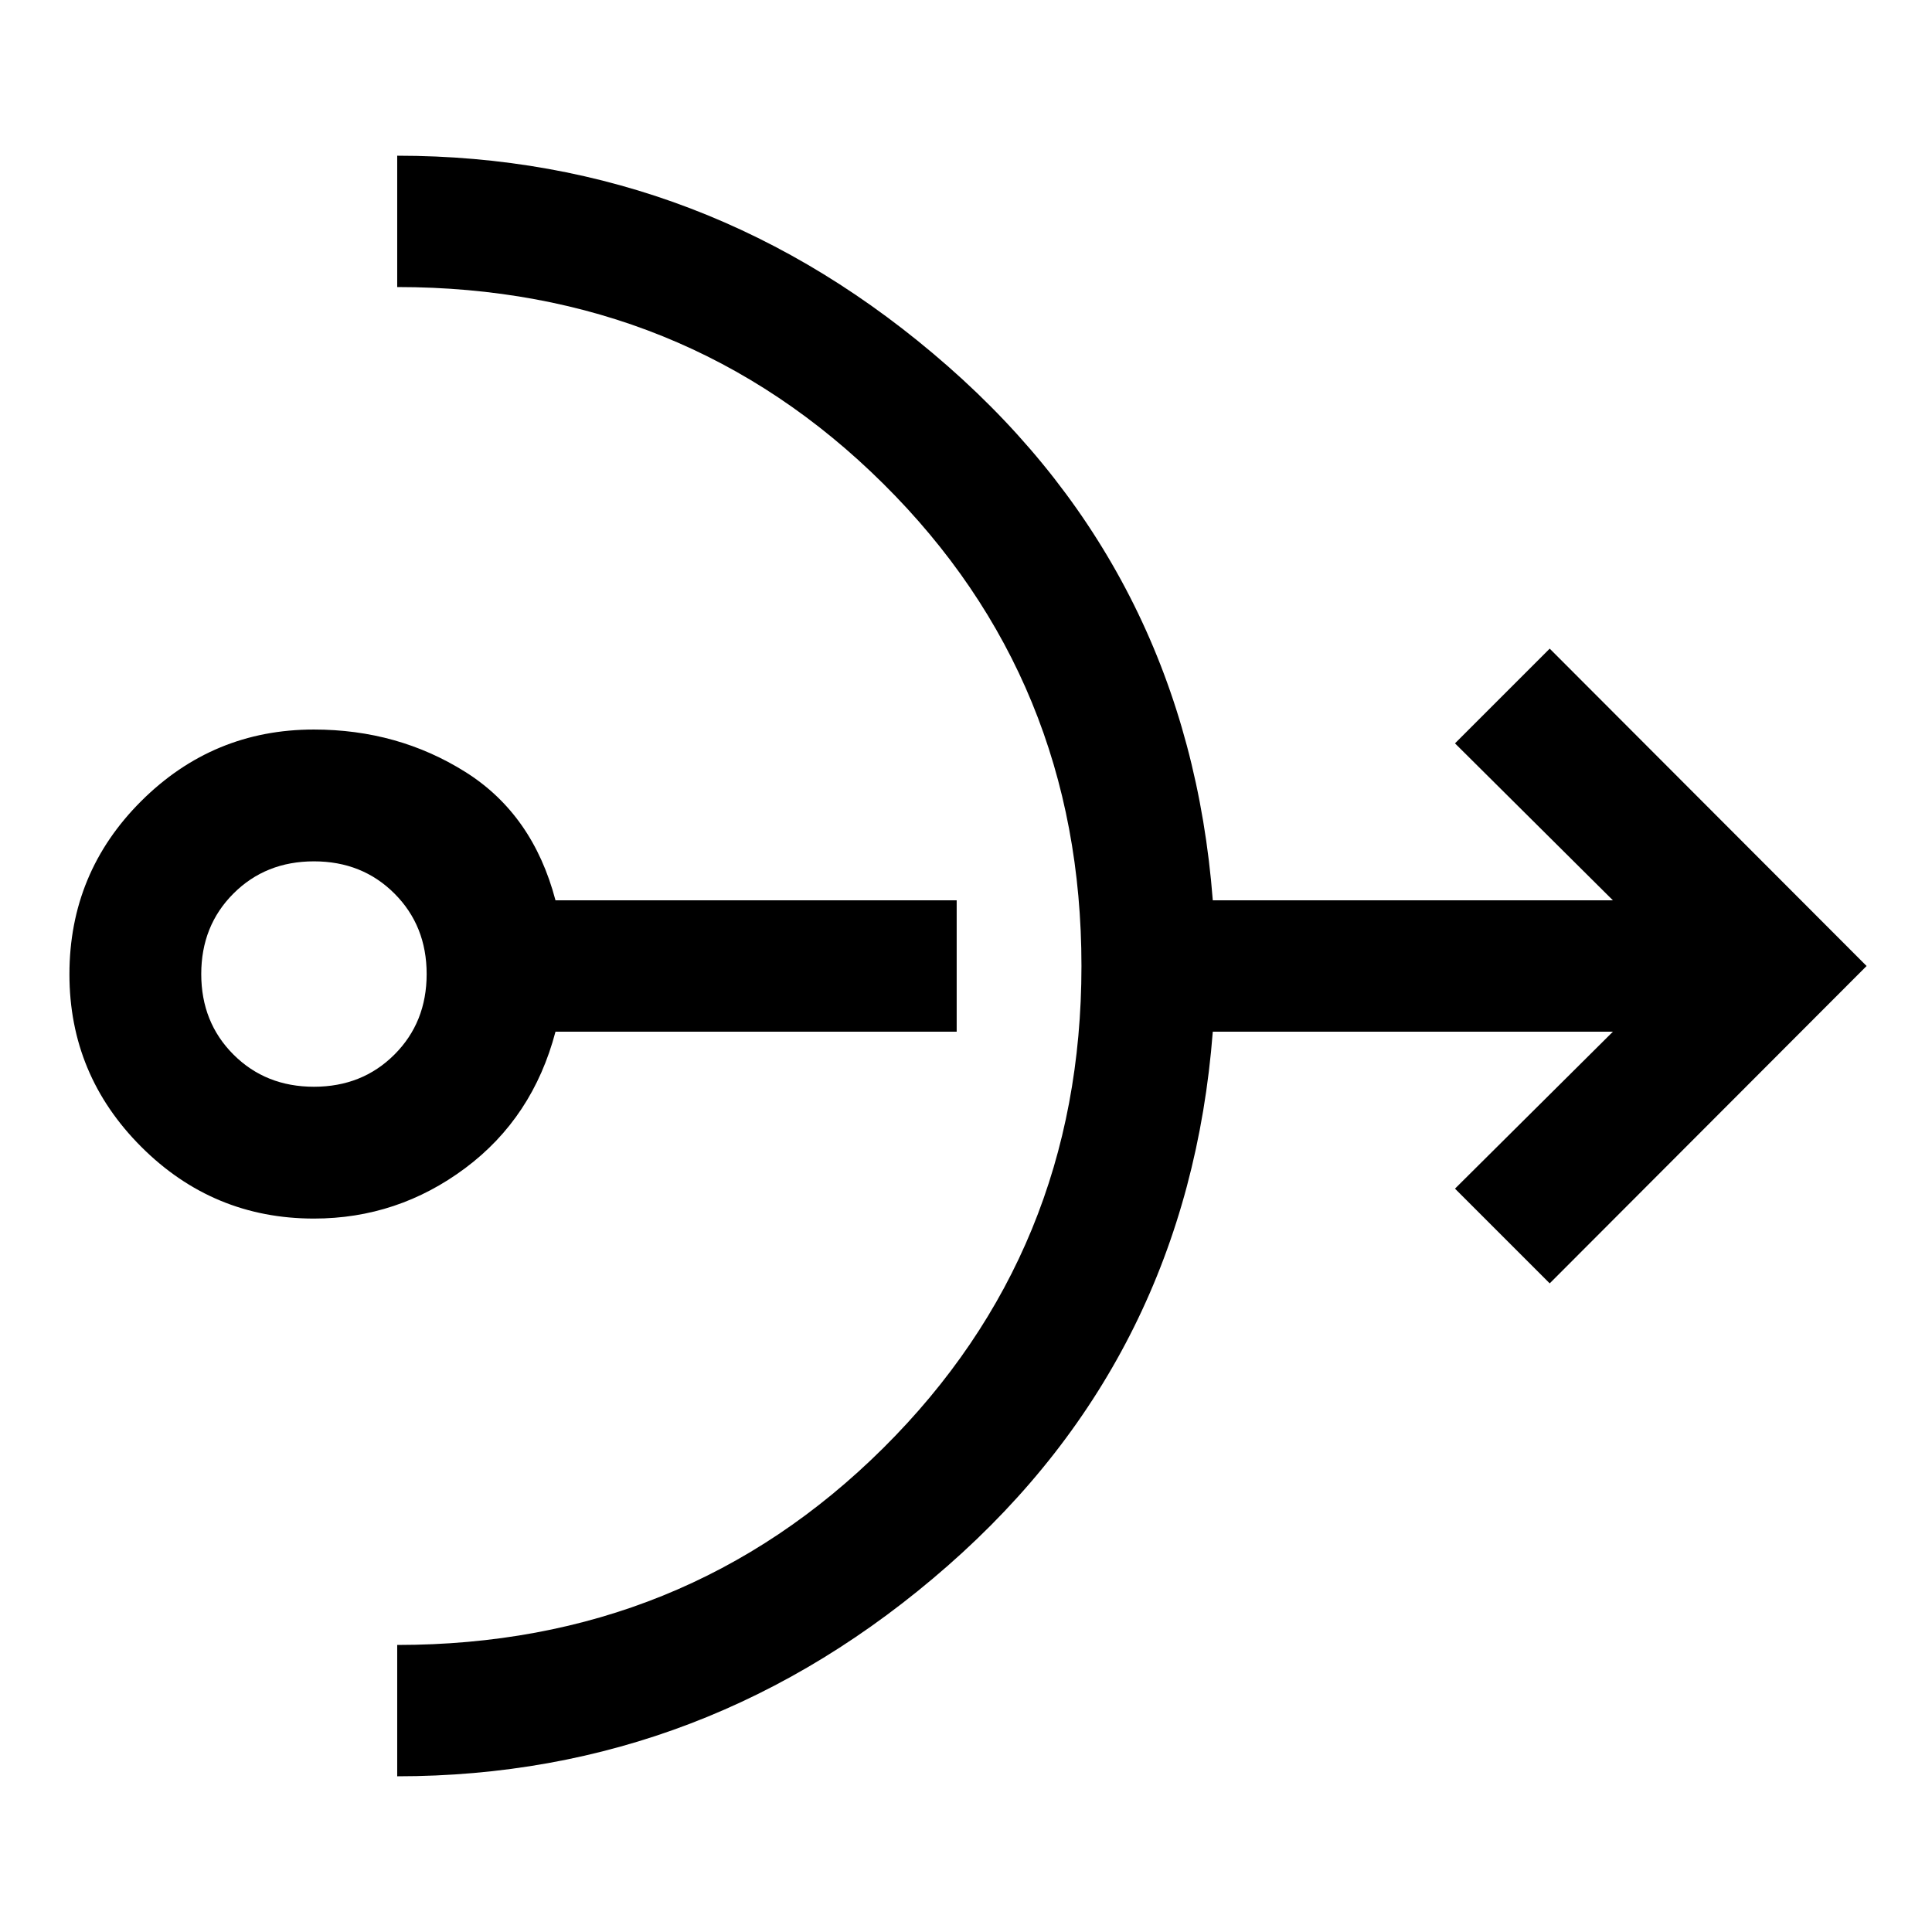 <svg xmlns="http://www.w3.org/2000/svg" width="48" height="48" viewBox="0 96 960 960"><path d="M156 701.5q-50.152 0-85.826-35.674Q34.5 630.152 34.5 580.12q0-50.511 35.674-86.066Q105.848 458.5 155.94 458.5q41.733 0 75.287 21.076 33.555 21.076 44.794 63.794H475.37v65.26H276.022q-11.239 42.718-44.834 67.794Q197.593 701.5 156 701.5Zm0-65.5q24 0 40-16t16-40q0-24-16-40t-40-16q-24 0-40 16t-16 40q0 24 16 40t40 16Zm41.37 342.63v-65.26q143 0 241.5-97.823T537.37 576q0-141.963-98.5-239.666-98.5-97.704-241.5-97.704v-65.26q154.434 0 273.63 104.619 119.196 104.62 131.63 265.381h198.826l-78.478-78 47.065-47.066L927.5 576 770.043 733.696l-47.065-47.066 78.478-78H602.63q-12.434 160.761-131.685 265.381Q351.694 978.63 197.37 978.63Z"/></svg>